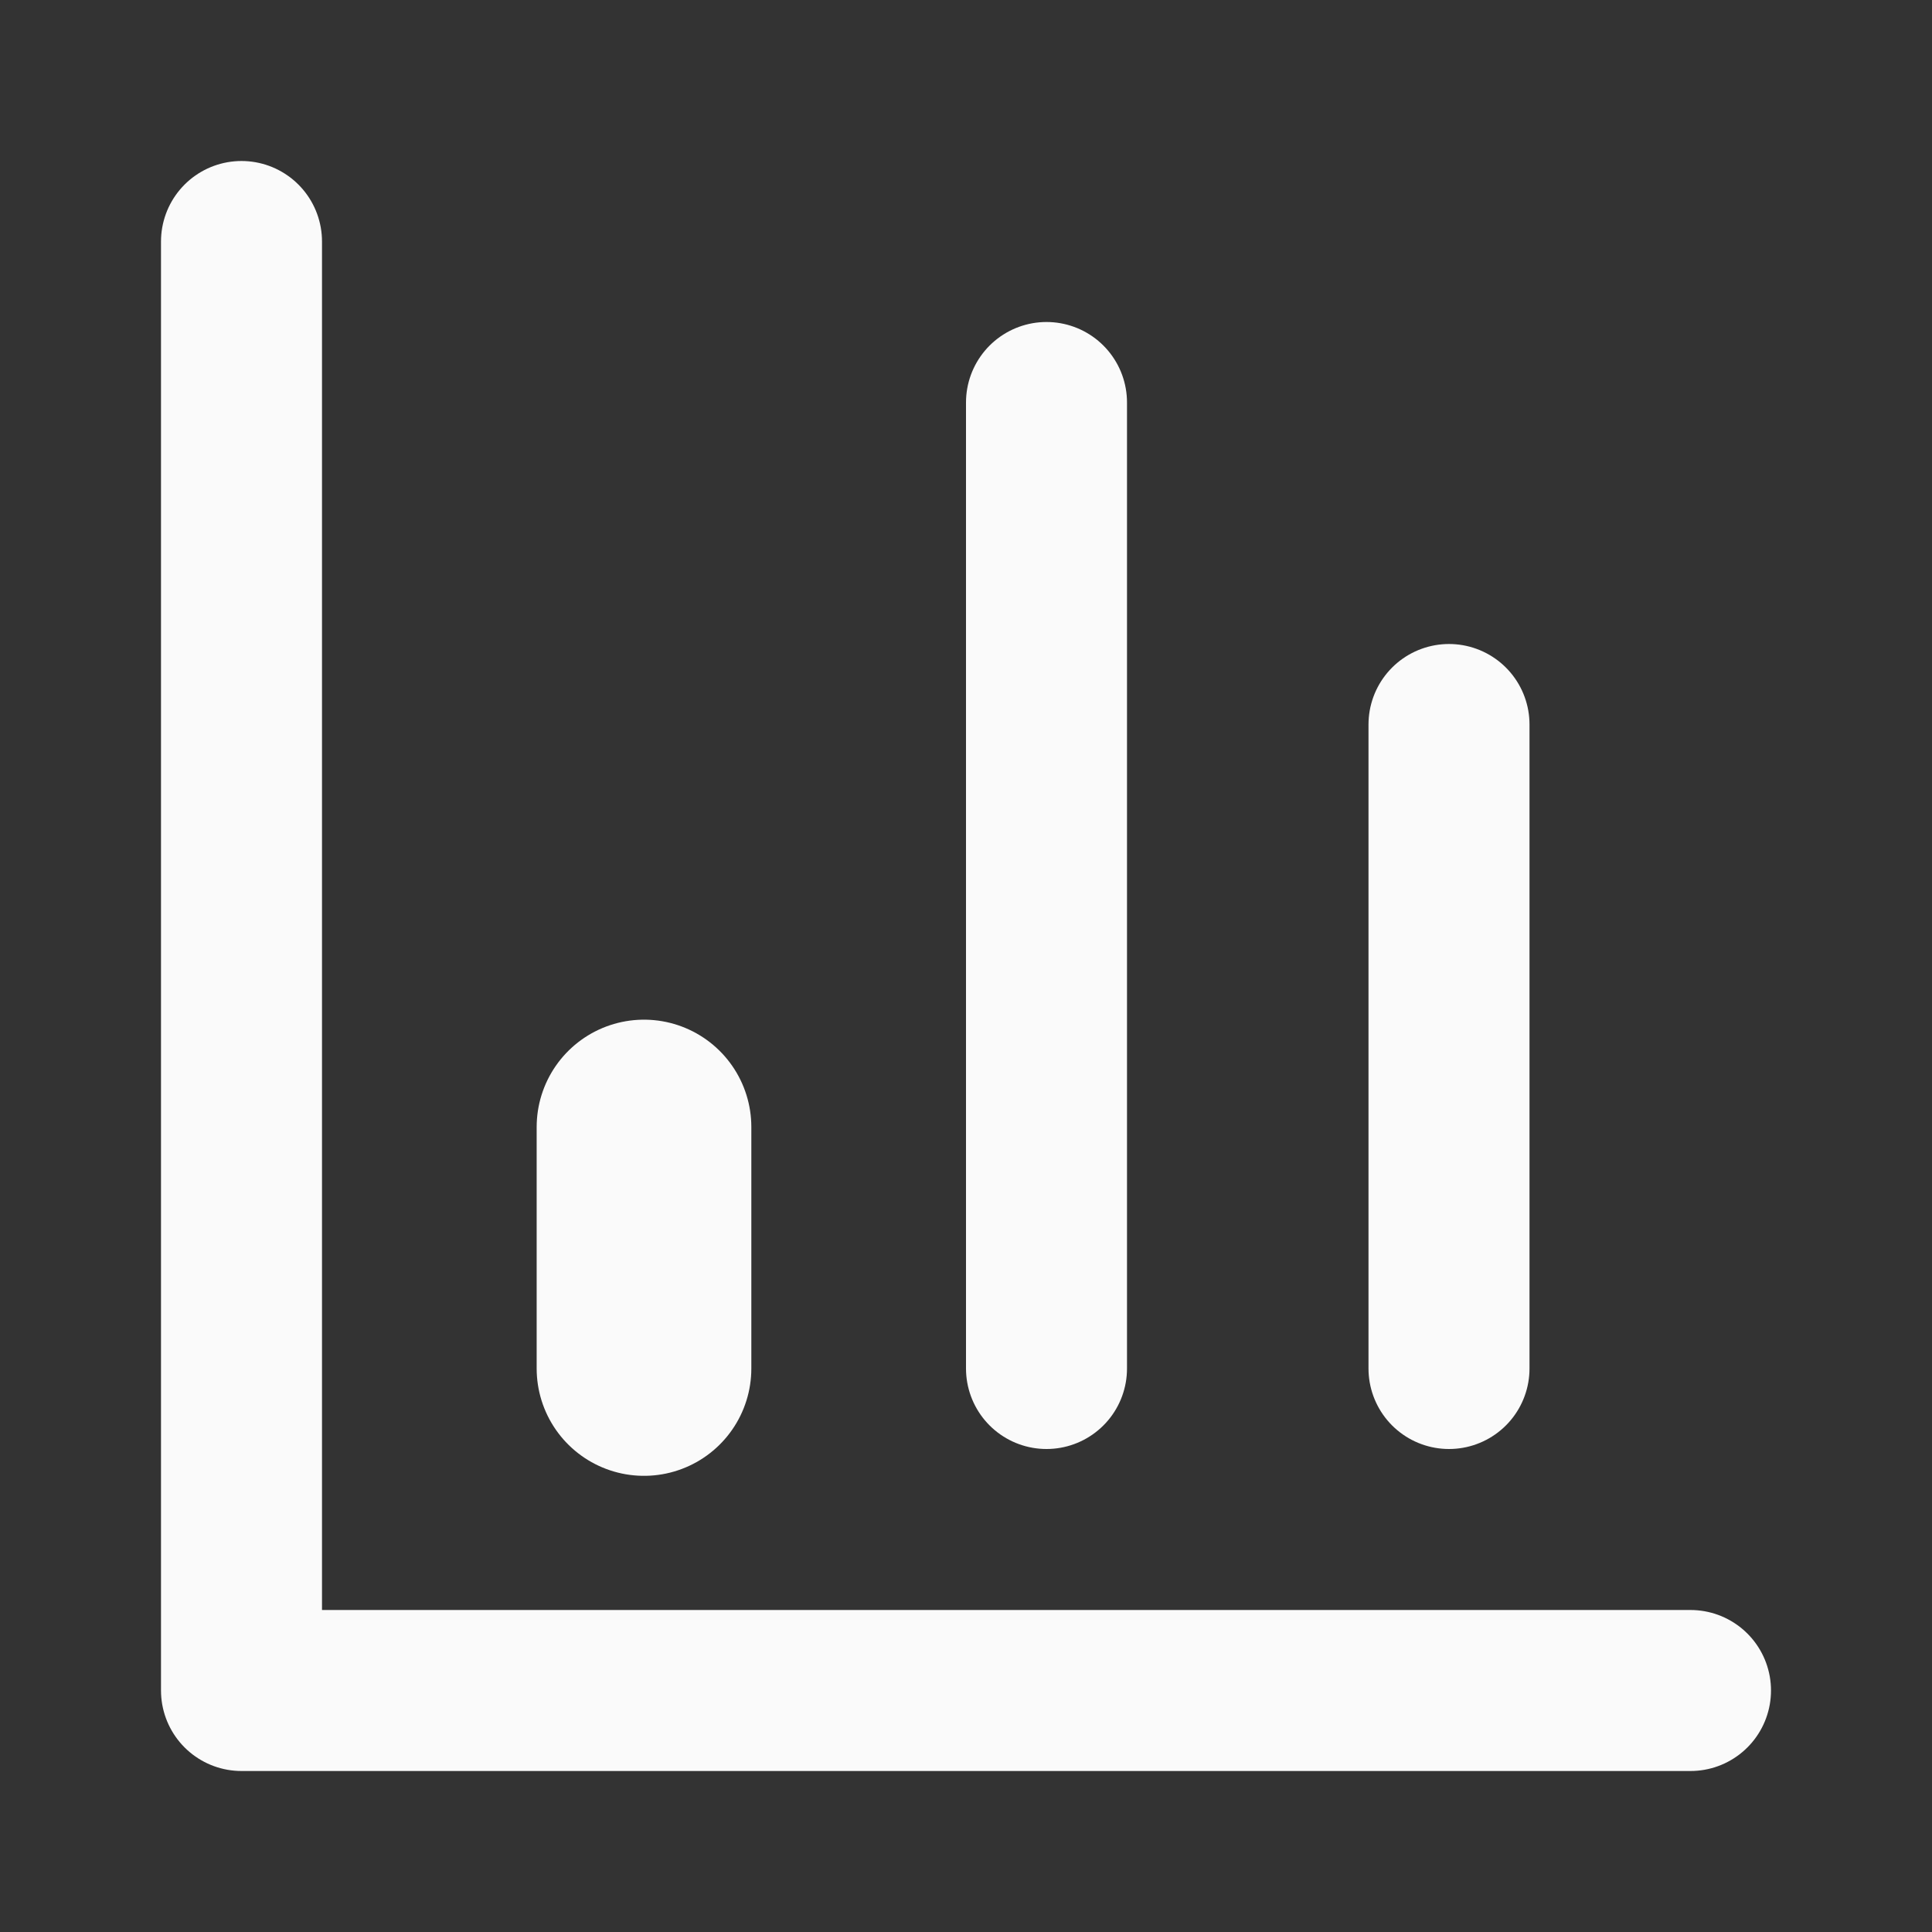 <svg width="18" height="18" viewBox="0 0 18 18" fill="none" xmlns="http://www.w3.org/2000/svg">
<rect x="0" y="0" width="18" height="18" fill="#333333" stroke="none"/>
<path d="M2.25 2.25V15.75H15.75" stroke="#FAFAFA" stroke-width="1.5" stroke-linecap="round" stroke-linejoin="round"/>
<path d="M13.5 12.75V6.75" stroke="#FAFAFA" stroke-width="1.5" stroke-linecap="round" stroke-linejoin="round"/>
<path d="M9.75 12.75V3.75" stroke="#FAFAFA" stroke-width="1.5" stroke-linecap="round" stroke-linejoin="round"/>
<path d="M6 12.75V10.5" stroke="#FAFAFA" stroke-width="2" stroke-linecap="round" stroke-linejoin="round"/>
</svg>
